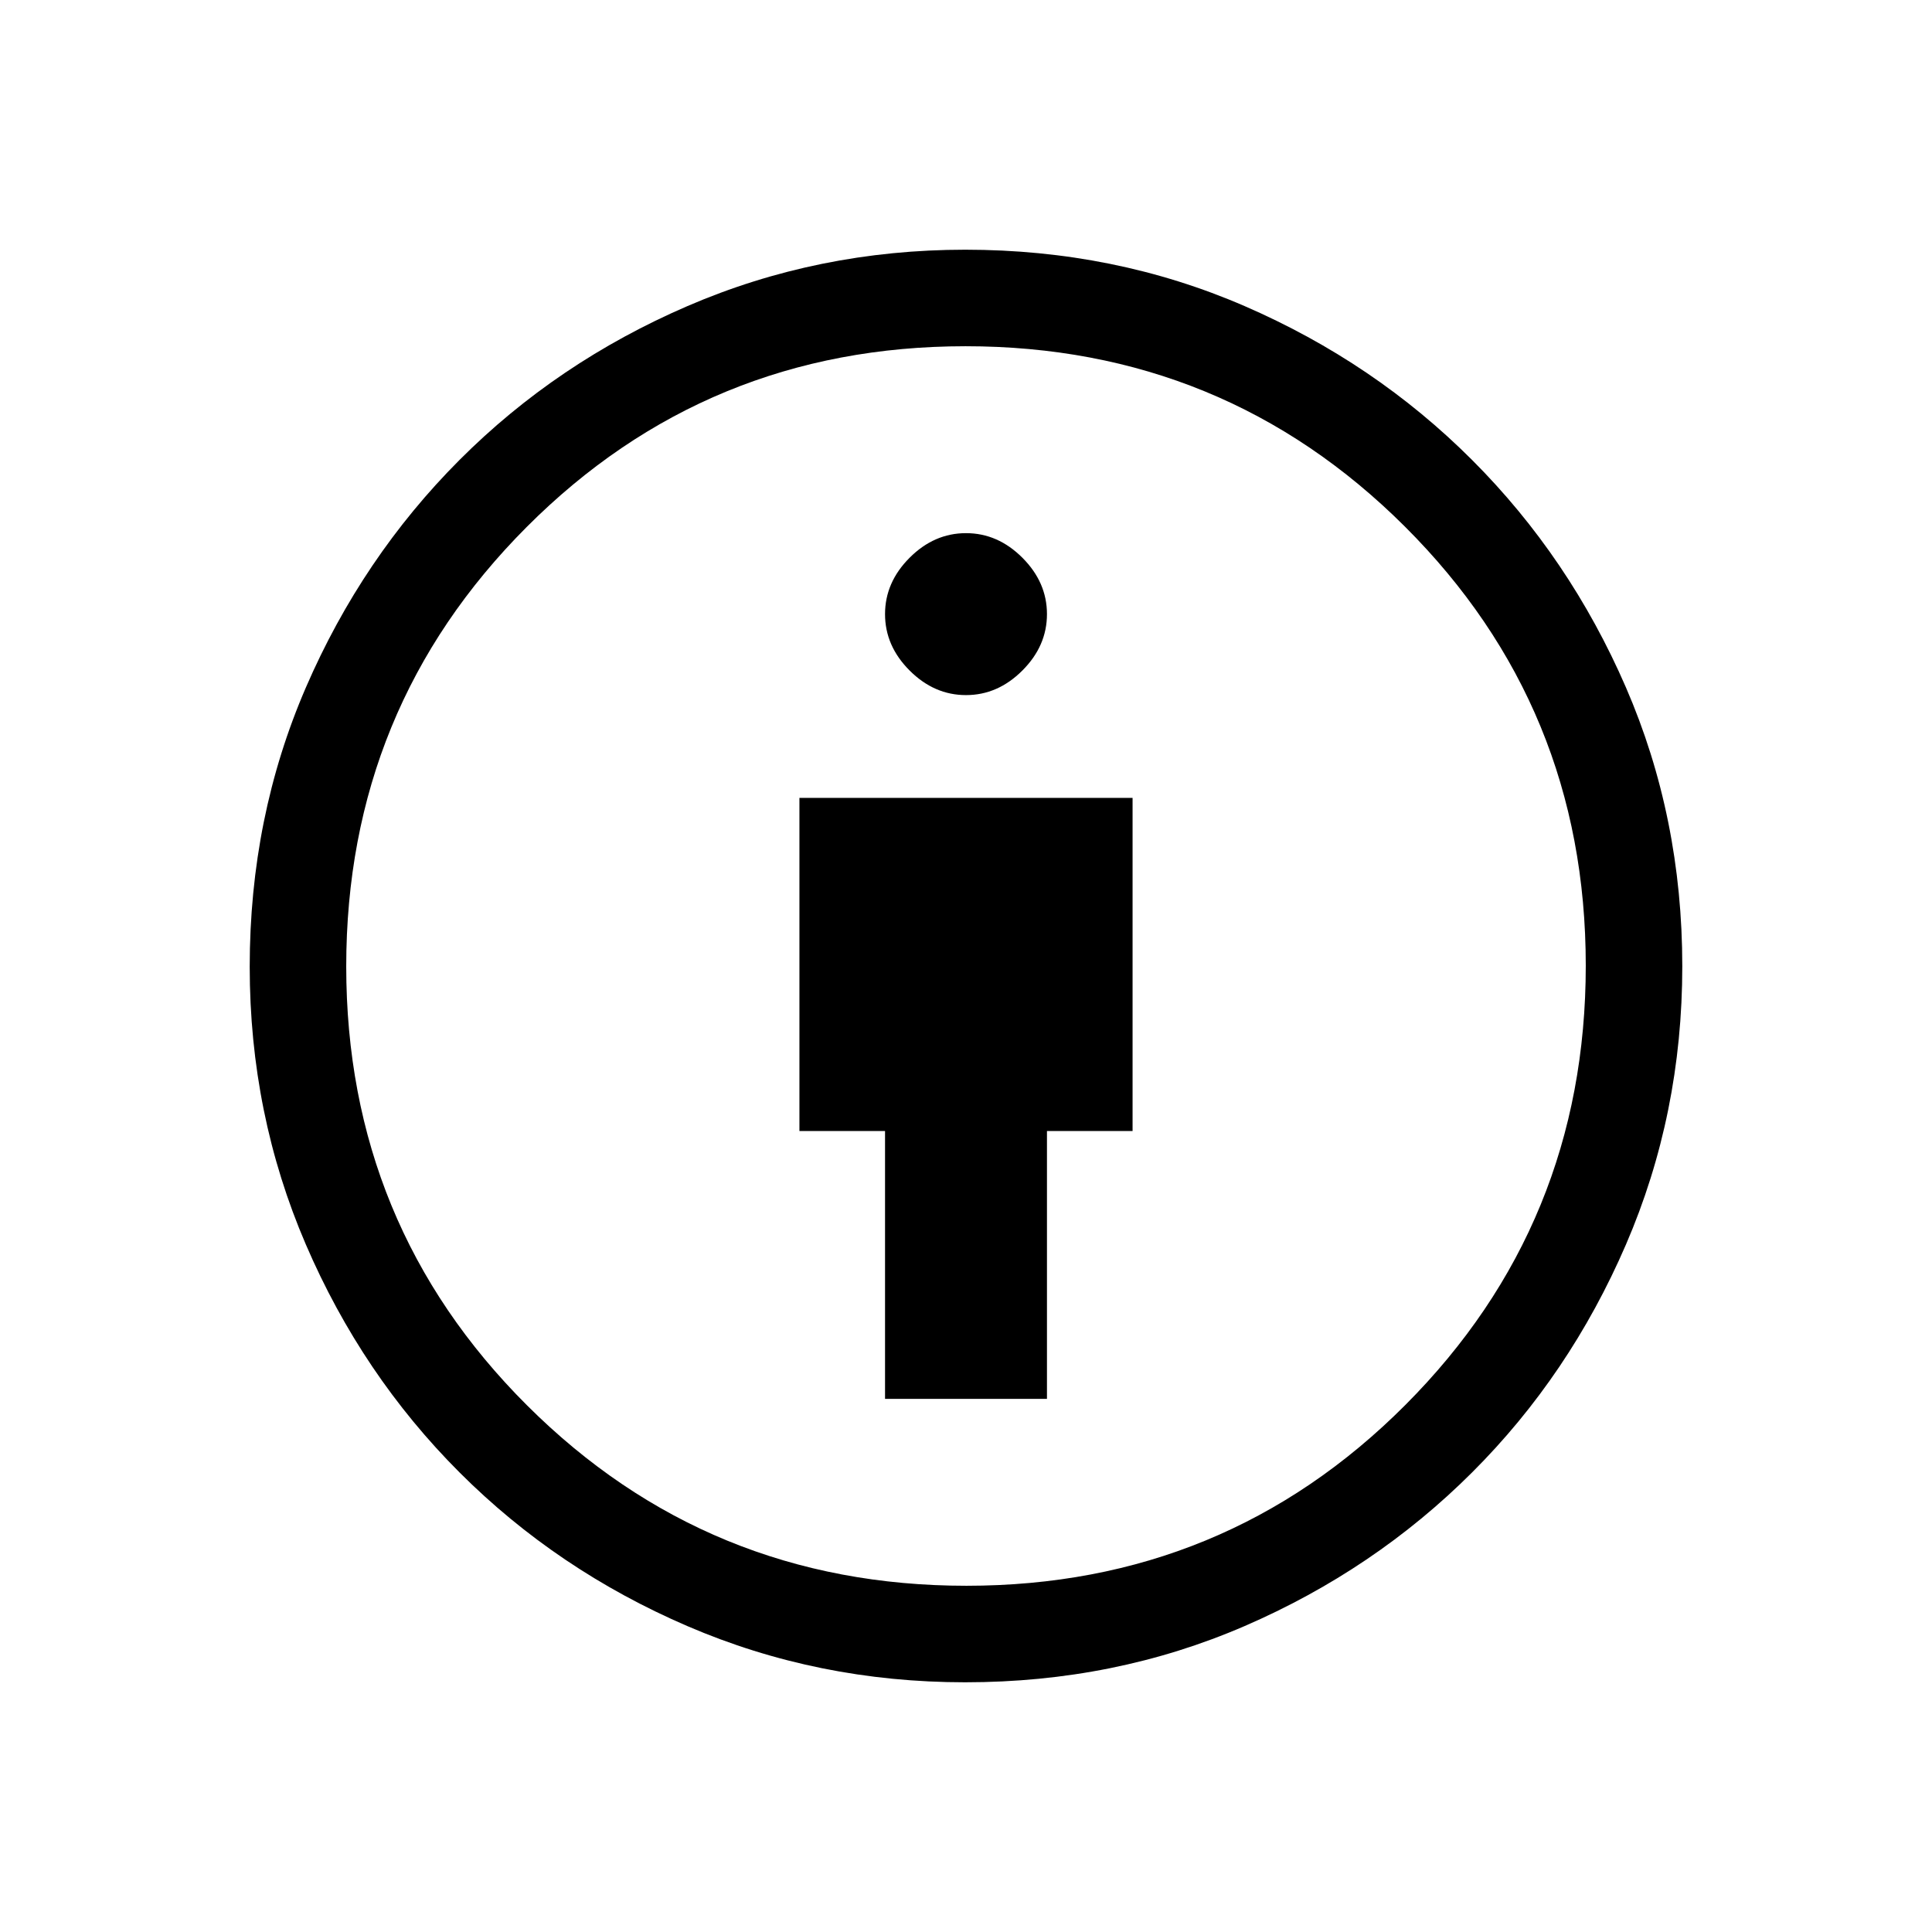 <svg xmlns="http://www.w3.org/2000/svg" height="20" viewBox="0 -960 960 960" width="20"><path d="M439.77-264.92h80.46V-398h42.54v-165.54H397.23V-398h42.54v133.08Zm39.87 140.84q-73.21 0-138.01-27.89-64.81-27.9-113.28-76.38-48.48-48.47-76.38-113.28-27.89-64.8-27.89-138.01 0-74.29 27.95-138.84 27.96-64.55 76.32-112.99 48.37-48.45 113.27-76.45t138.02-28q74.19 0 138.79 28.01t113.04 76.47q48.45 48.45 76.45 113.02t28 138.54q0 73.45-28 138.31-28 64.85-76.45 113.22-48.44 48.36-112.99 76.32-64.55 27.95-138.84 27.95Zm.59-47.96q128.46 0 218.1-89.86 89.63-89.87 89.63-218.33t-89.86-218.1q-89.87-89.63-218.33-89.63t-218.1 89.86q-89.63 89.87-89.63 218.33t89.86 218.1q89.87 89.63 218.33 89.63ZM480-614.61q15.81 0 28.02-12.22 12.21-12.21 12.21-28.02 0-15.8-12.21-28.01-12.21-12.22-28.02-12.22-15.81 0-28.02 12.22-12.21 12.21-12.21 28.01 0 15.81 12.21 28.02 12.21 12.22 28.02 12.22ZM480-480Z"/></svg>